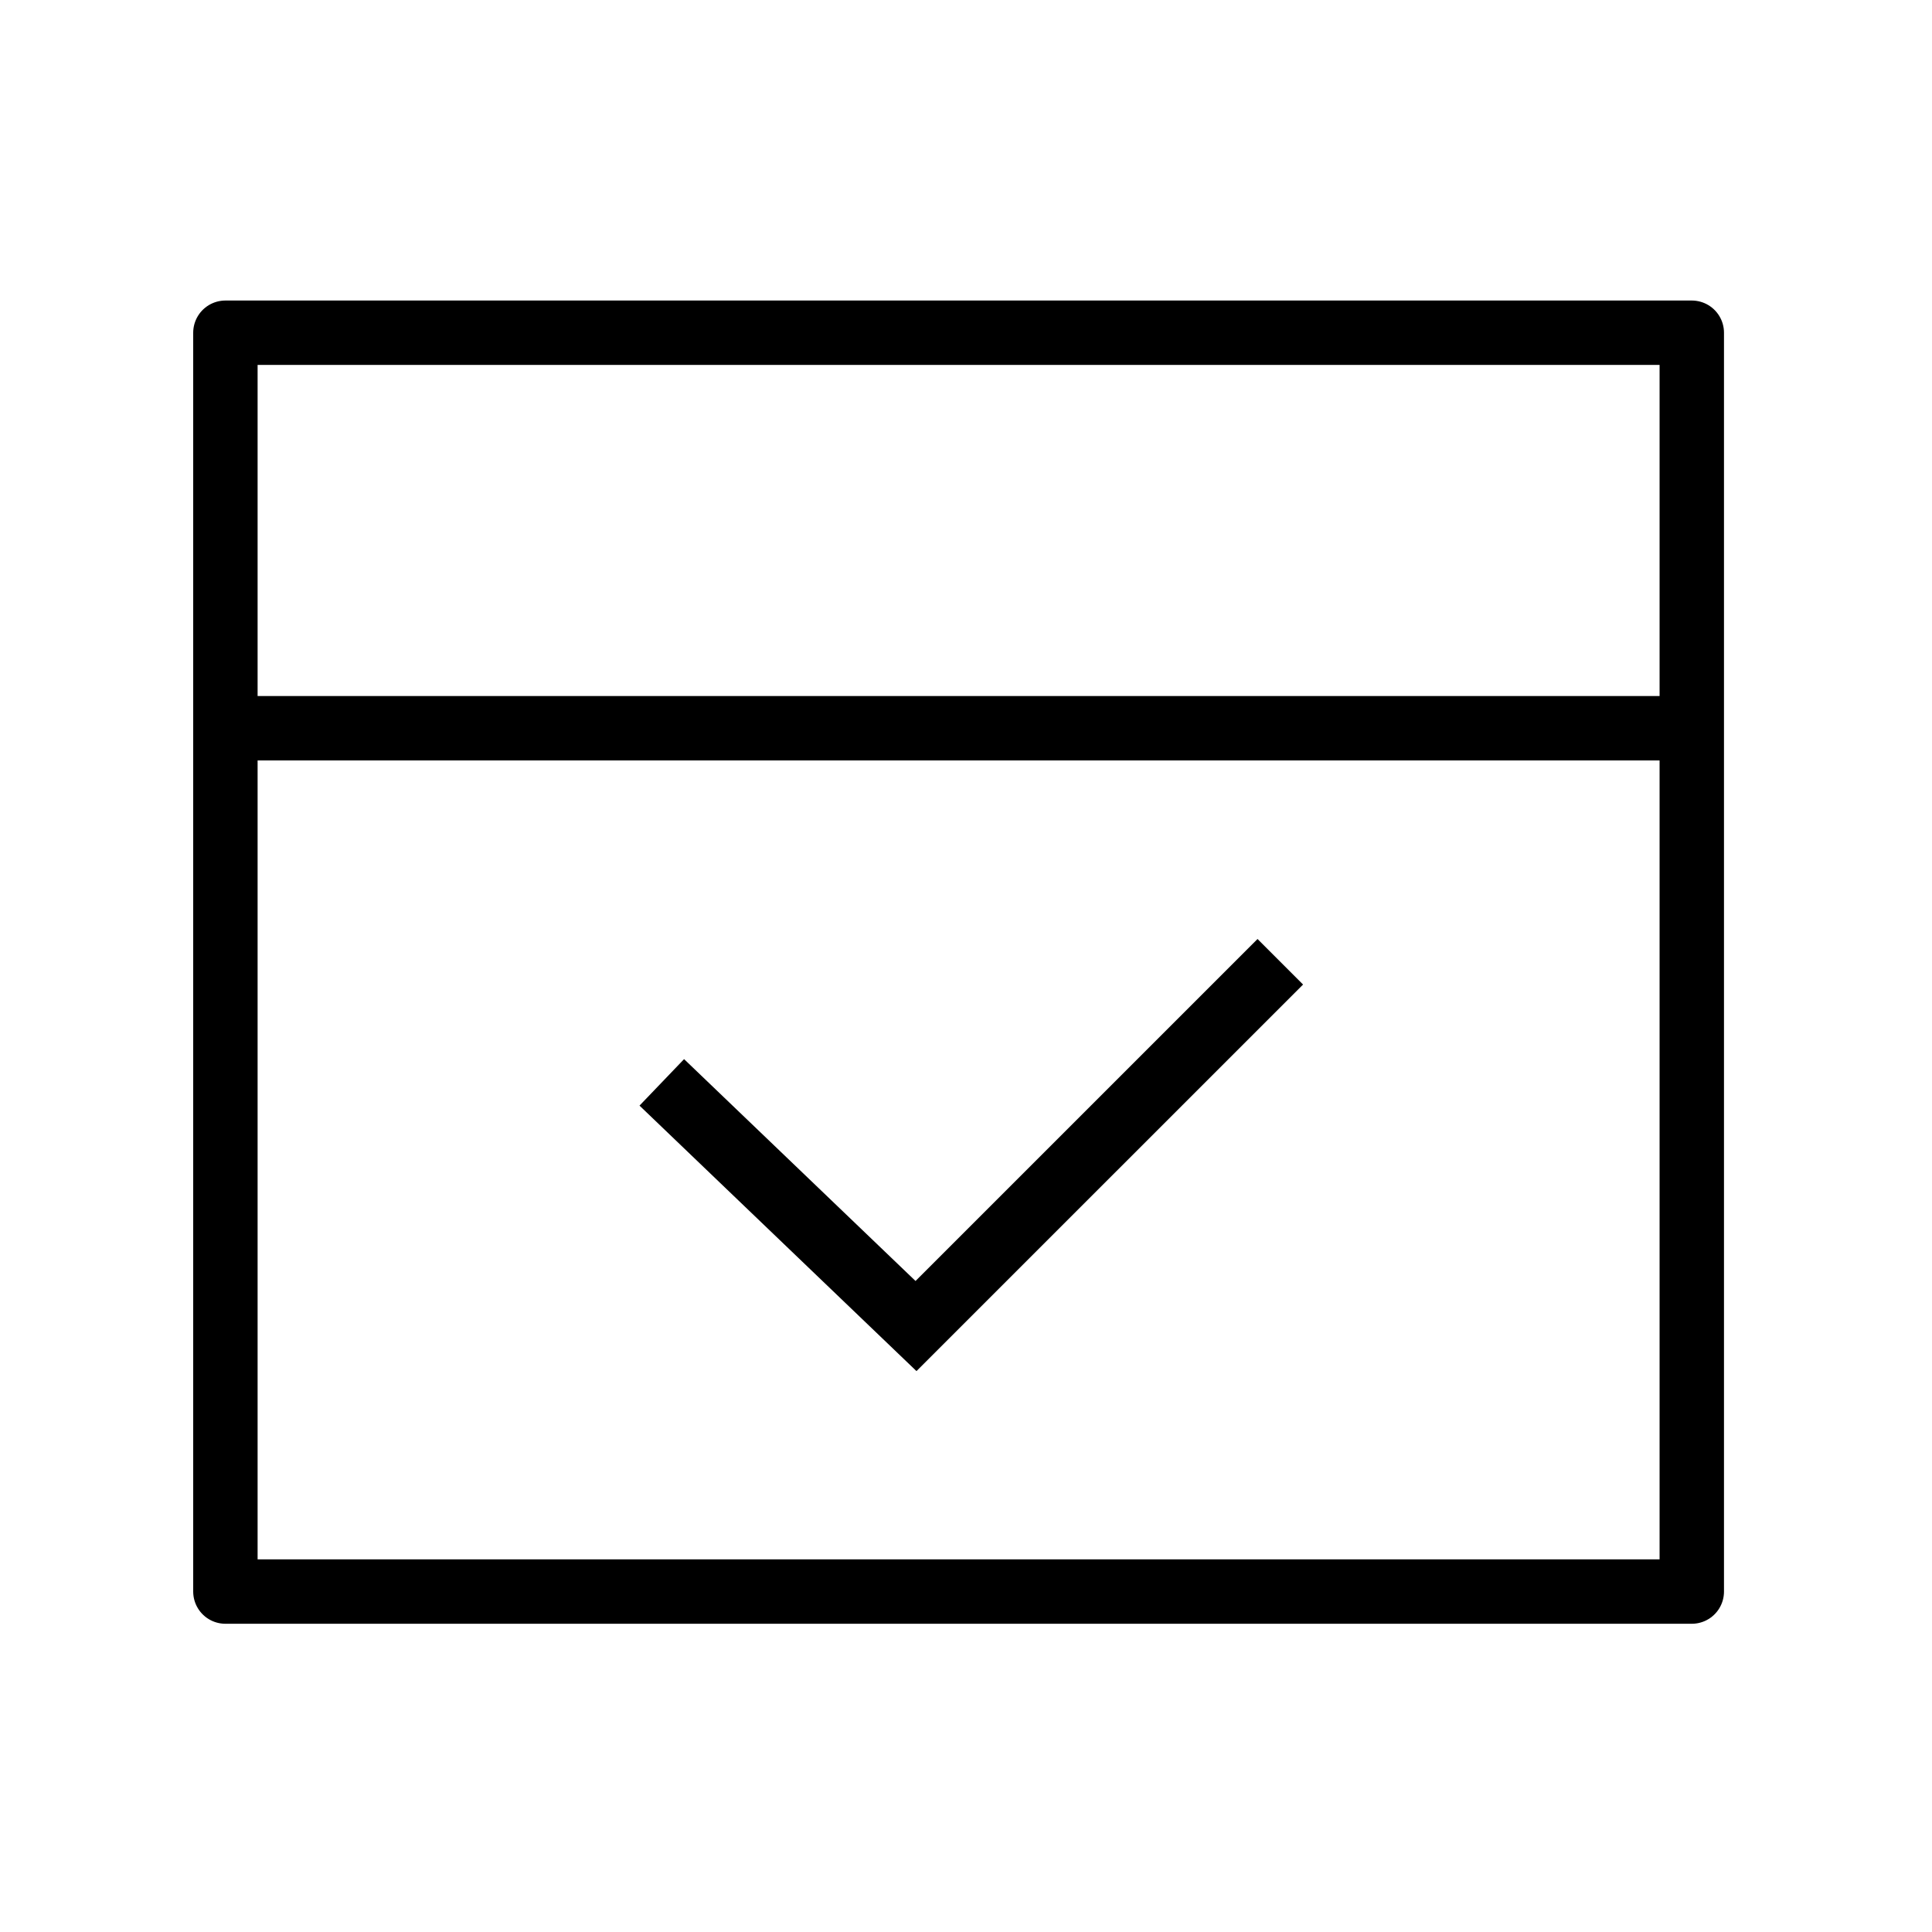 <svg xmlns="http://www.w3.org/2000/svg" width="90" height="90" viewBox="0 0 90 90"><defs><style>.a{fill:rgba(243,244,245,0);}.b,.c,.e{fill:none;}.b,.c{stroke:currentColor;stroke-width:3px;}.b{stroke-linejoin:round;}.d{stroke:none;}</style></defs><g transform="translate(-1410 -557)"><rect class="a" width="90" height="90" transform="translate(1410 557)"/><g transform="translate(0 0.82)"><g class="b" transform="translate(1422 573.18)"><rect class="d" width="65.31" height="55.641"/><rect class="e" x="-1.5" y="-1.5" width="68.31" height="58.641"/></g><line class="c" x2="67.949" transform="translate(1421.5 590.104)"/><path class="c" d="M0,16.969,16.97,0,28.812,11.351" transform="translate(1469.641 617.952) rotate(180)"/></g></g></svg>
